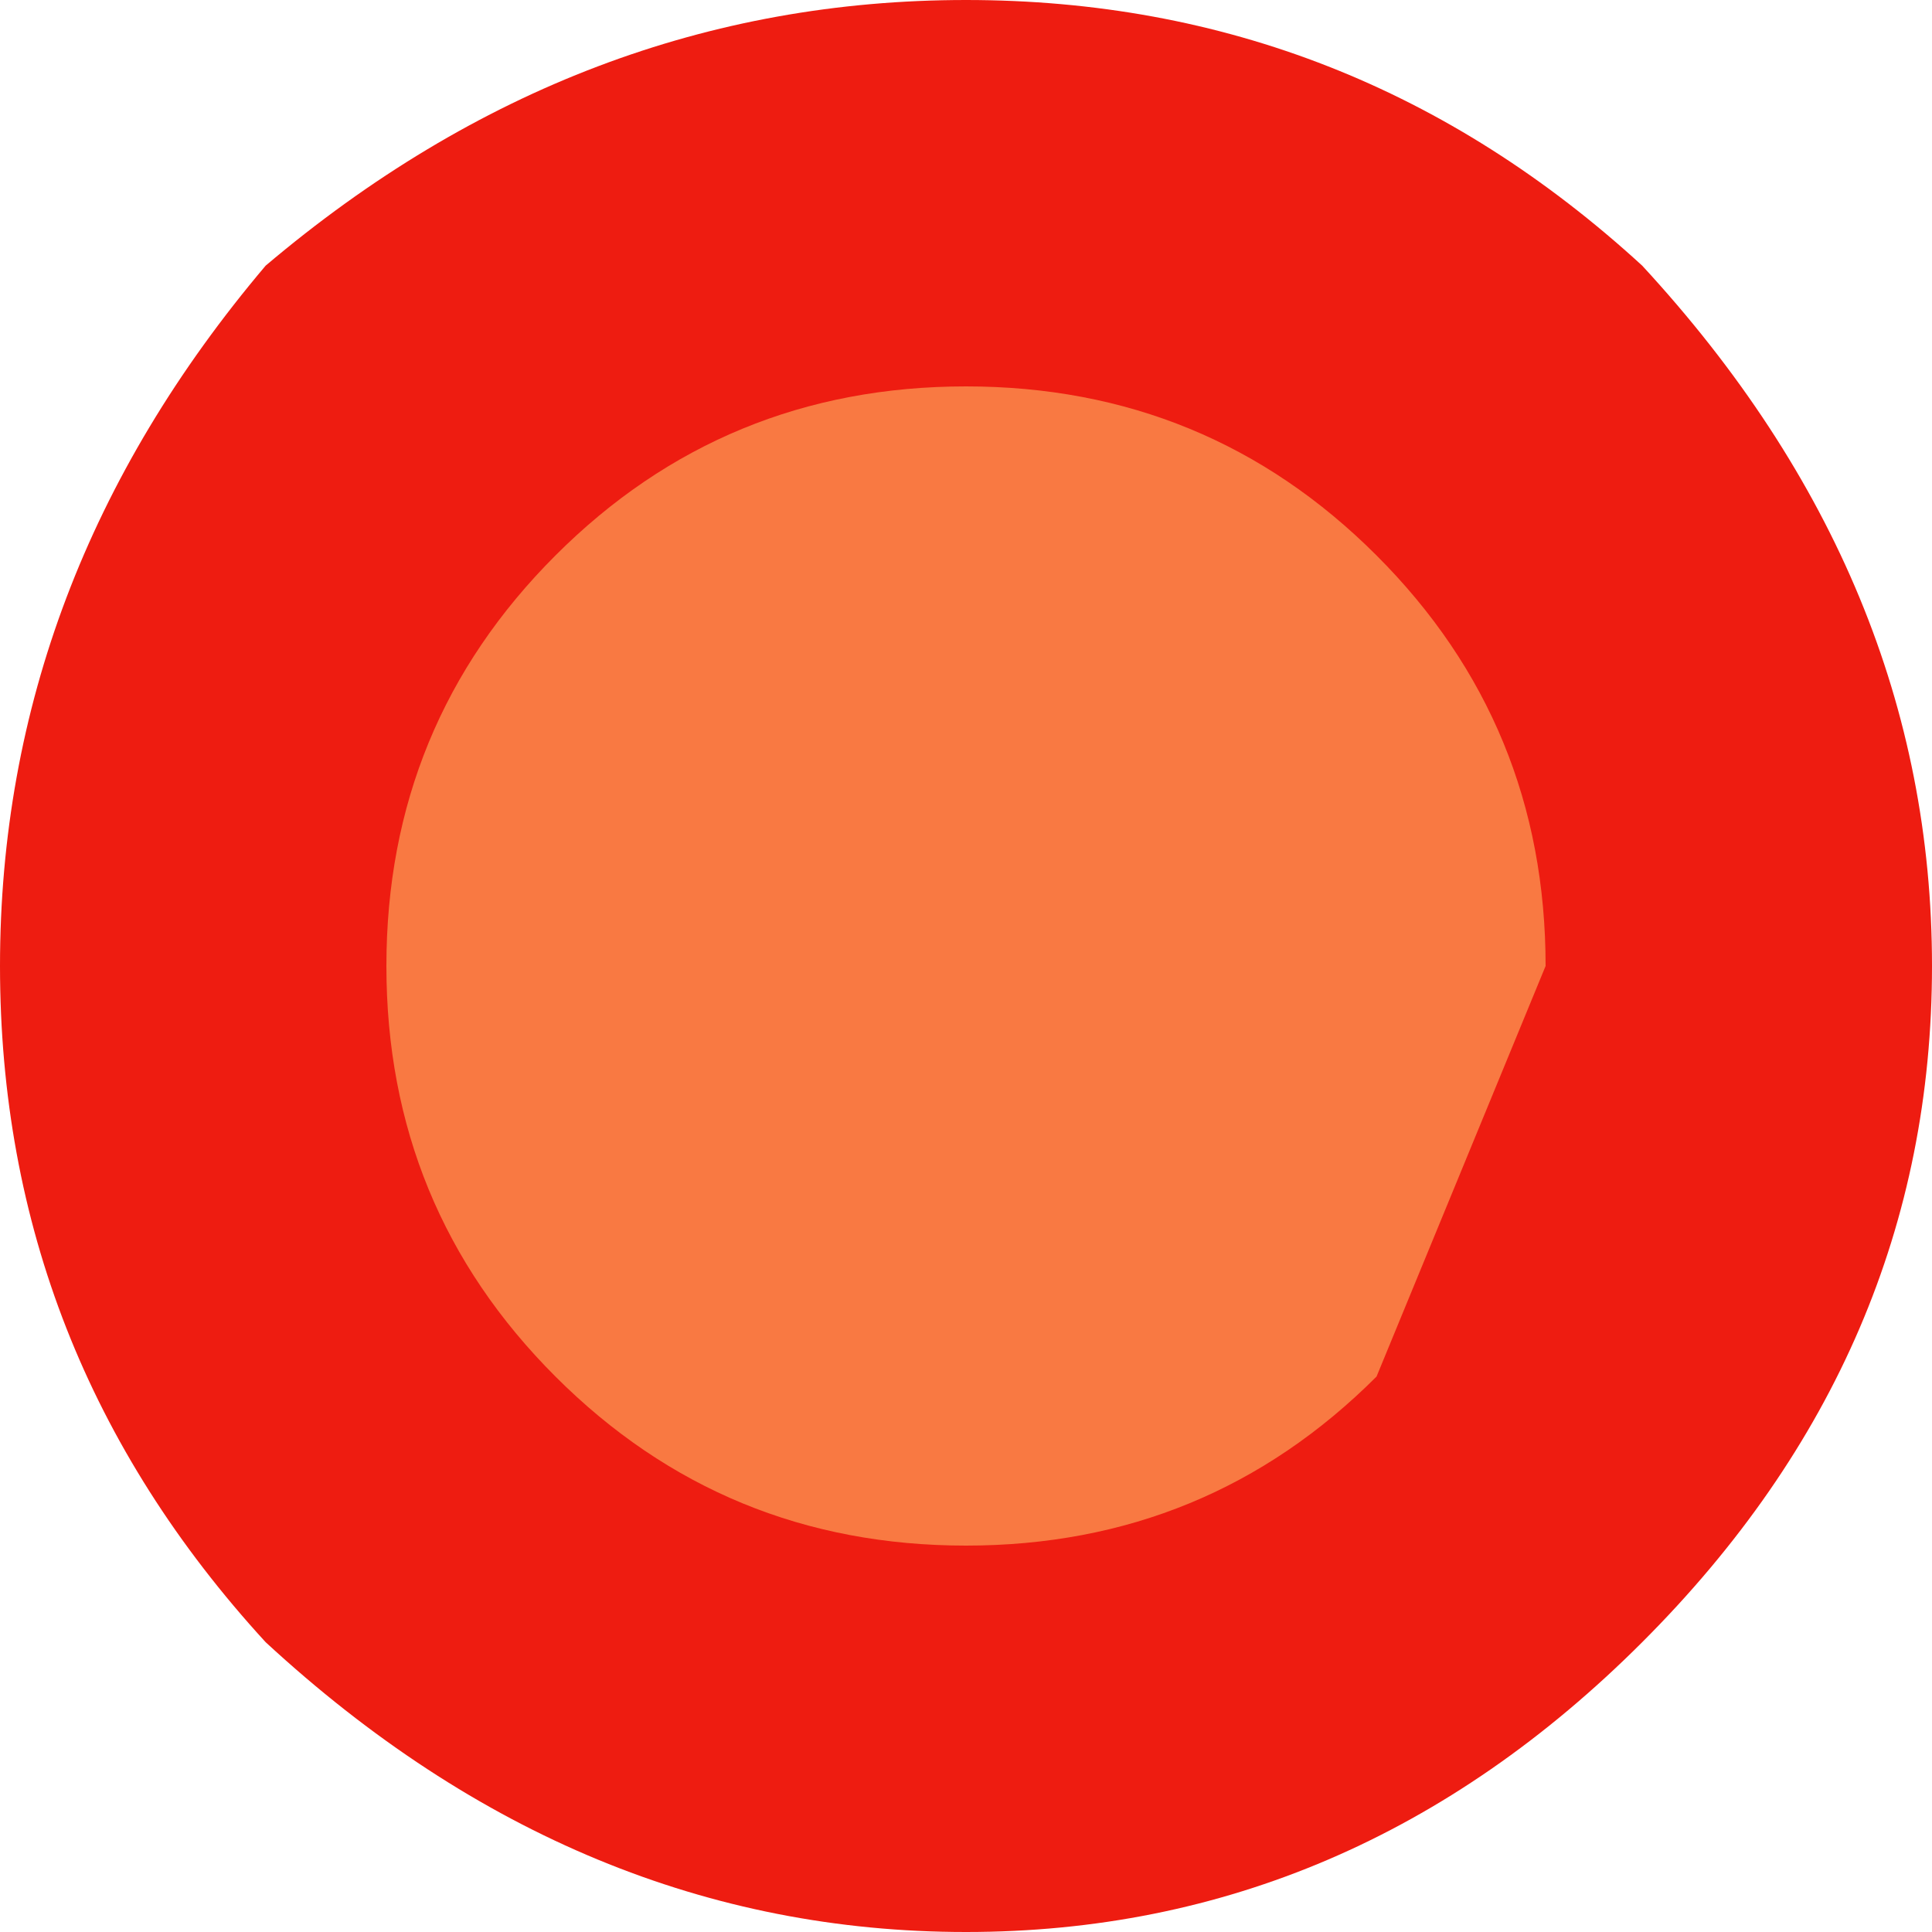 <?xml version="1.0" encoding="UTF-8" standalone="no"?>
<svg xmlns:xlink="http://www.w3.org/1999/xlink" height="4.0px" width="4.0px" xmlns="http://www.w3.org/2000/svg">
  <g transform="matrix(1.0, 0.0, 0.0, 1.0, 0.0, 0.0)">
    <path d="M3.4 3.4 Q2.8 4.0 2.0 4.0 1.2 4.0 0.55 3.4 0.0 2.8 0.0 2.0 0.0 1.2 0.55 0.55 1.2 0.0 2.0 0.0 2.8 0.0 3.4 0.55 4.0 1.2 4.0 2.0 4.0 2.8 3.4 3.4" fill="#ee1c11" fill-rule="evenodd" stroke="none"/>
    <path d="M2.85 2.85 Q2.5 3.2 2.0 3.2 1.5 3.2 1.15 2.85 0.8 2.5 0.8 2.0 0.8 1.5 1.15 1.15 1.5 0.8 2.0 0.8 2.5 0.8 2.85 1.15 3.2 1.5 3.2 2.0 L2.85 2.85" fill="#f97942" fill-rule="evenodd" stroke="none"/>
  </g>
</svg>
